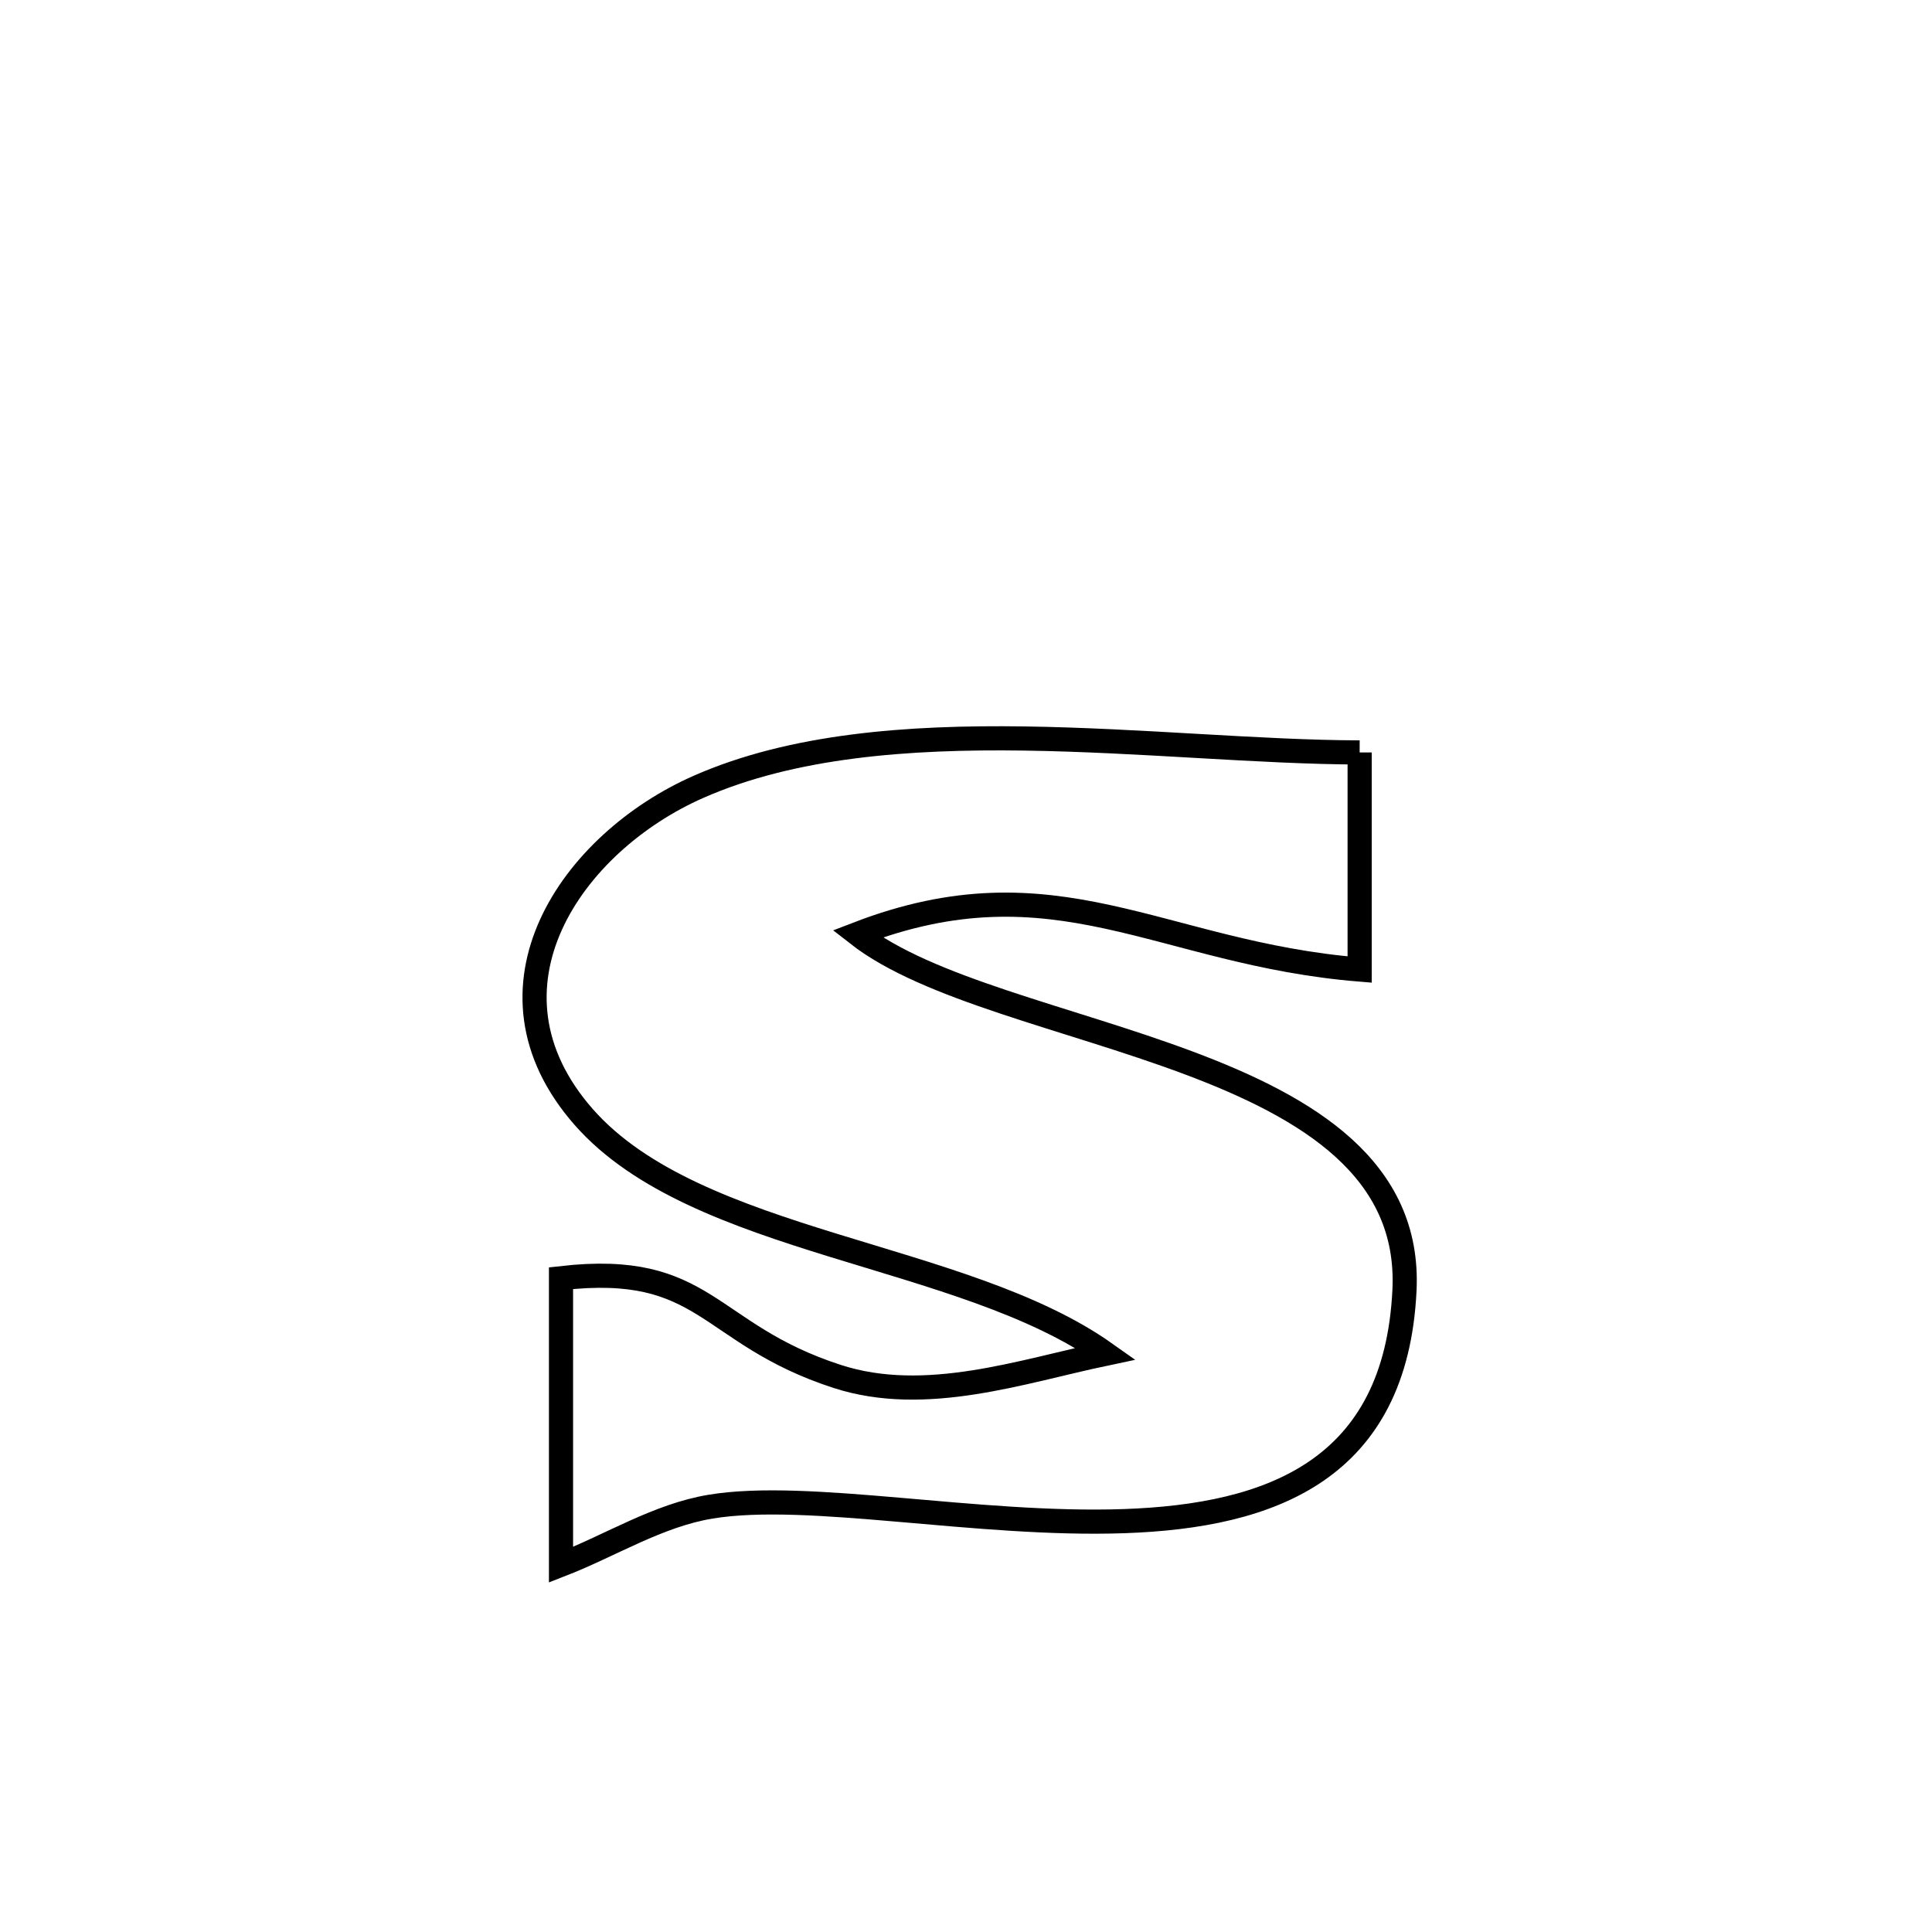 <svg xmlns="http://www.w3.org/2000/svg" viewBox="0.0 0.0 24.0 24.0" height="200px" width="200px"><path fill="none" stroke="black" stroke-width=".3" stroke-opacity="1.0"  filling="0" d="M16.89 9.347 L16.89 9.347 C16.89 9.349 16.89 12.015 16.89 12.044 L16.89 12.044 C14.403 11.841 13.116 10.651 10.651 11.602 L10.651 11.602 C11.525 12.286 13.26 12.641 14.759 13.201 C16.257 13.761 17.519 14.525 17.447 16.027 C17.34 18.26 15.792 18.832 13.967 18.896 C12.143 18.96 10.042 18.516 8.829 18.716 C8.173 18.824 7.589 19.197 6.969 19.438 L6.969 19.438 C6.969 18.251 6.969 17.064 6.969 15.878 L6.969 15.878 C8.784 15.671 8.773 16.571 10.401 17.099 C11.498 17.454 12.689 17.036 13.735 16.816 L13.735 16.816 C11.948 15.549 8.655 15.47 7.252 13.877 C5.843 12.275 7.101 10.467 8.68 9.773 C9.844 9.261 11.276 9.153 12.727 9.174 C14.179 9.195 15.649 9.344 16.89 9.347 L16.89 9.347"></path></svg>